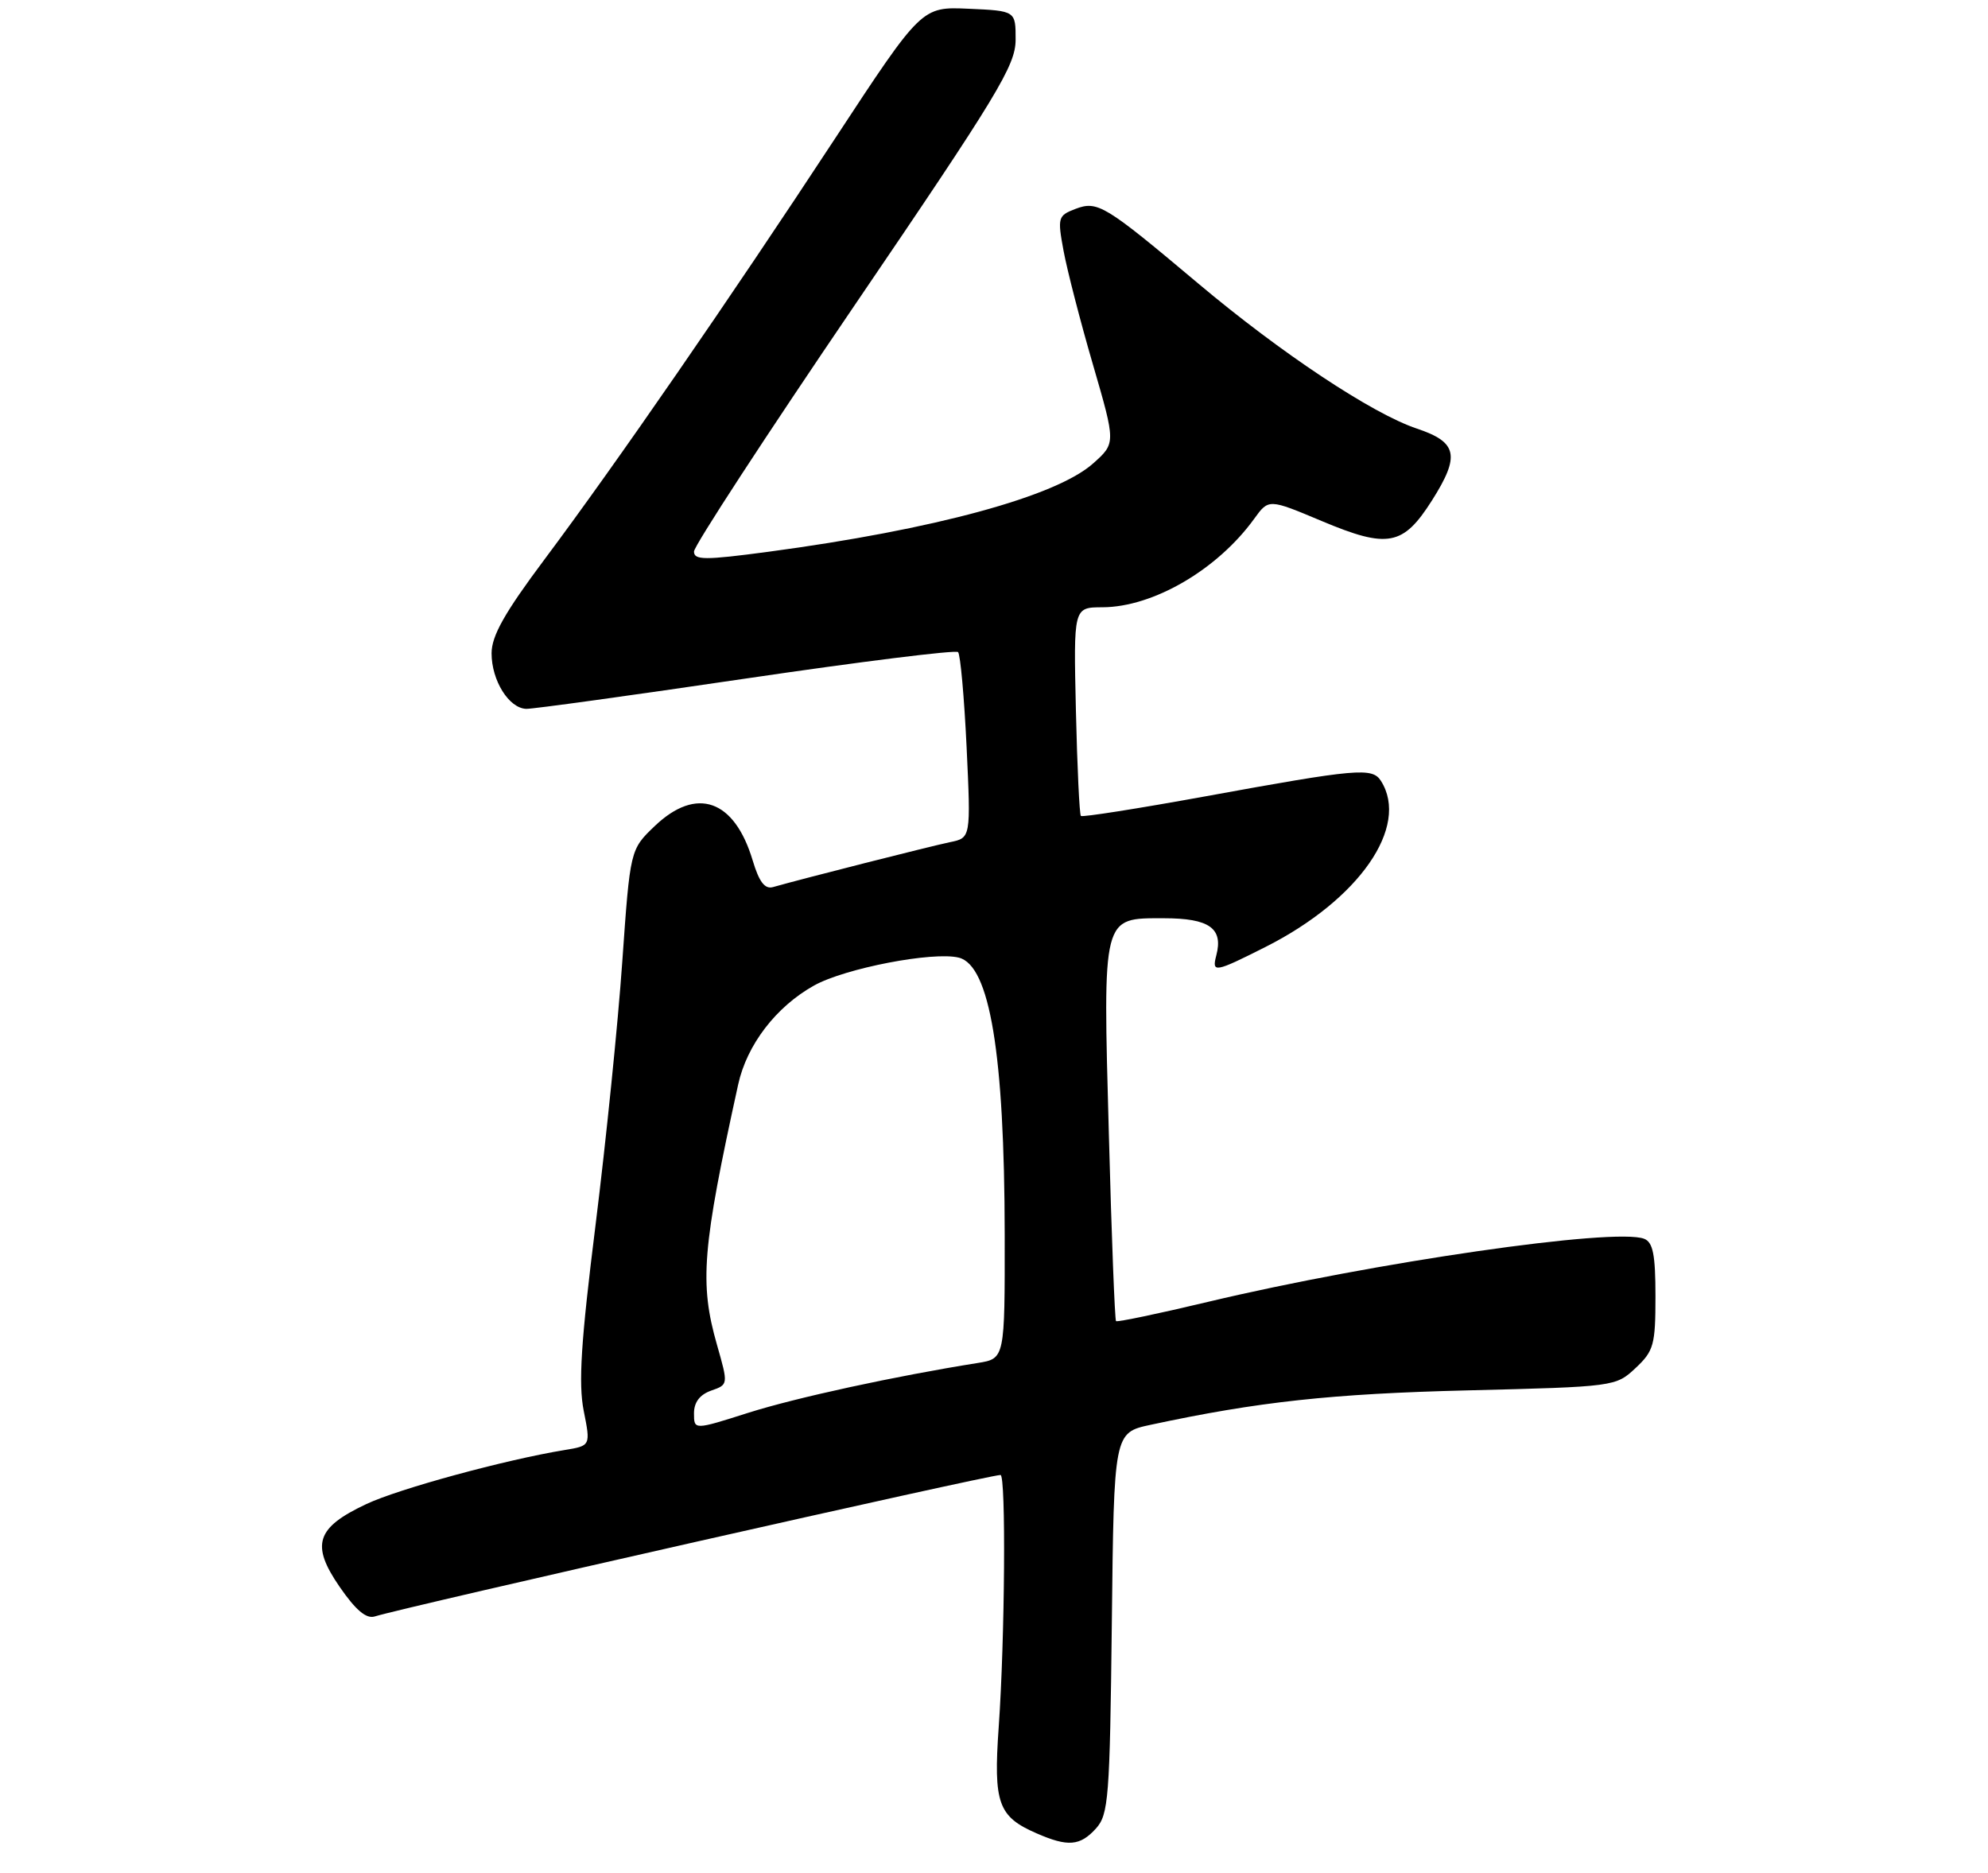 <?xml version="1.0" encoding="UTF-8" standalone="no"?>
<!DOCTYPE svg PUBLIC "-//W3C//DTD SVG 1.1//EN" "http://www.w3.org/Graphics/SVG/1.1/DTD/svg11.dtd" >
<svg xmlns="http://www.w3.org/2000/svg" xmlns:xlink="http://www.w3.org/1999/xlink" version="1.1" viewBox="0 0 275 259">
 <g >
 <path fill="currentColor"
d=" M 151.60 252.90 C 153.35 250.96 153.52 248.71 153.80 224.47 C 154.09 198.15 154.09 198.15 159.17 197.06 C 174.03 193.87 184.23 192.76 203.00 192.30 C 223.35 191.80 223.52 191.77 226.25 189.21 C 228.77 186.85 229.00 186.00 229.00 179.28 C 229.00 173.53 228.66 171.81 227.43 171.33 C 223.34 169.77 190.09 174.58 167.09 180.06 C 160.27 181.69 154.55 182.88 154.38 182.72 C 154.21 182.55 153.76 170.94 153.39 156.92 C 152.56 126.43 152.42 127.00 160.99 127.00 C 167.28 127.00 169.24 128.38 168.25 132.14 C 167.61 134.59 168.02 134.52 175.06 130.97 C 188.00 124.44 195.03 114.33 191.03 108.01 C 189.83 106.12 187.80 106.30 166.69 110.15 C 157.44 111.83 149.71 113.05 149.52 112.85 C 149.32 112.65 149.01 106.08 148.83 98.25 C 148.50 84.00 148.50 84.00 152.50 83.99 C 159.51 83.97 168.41 78.79 173.50 71.74 C 175.50 68.98 175.50 68.98 182.85 72.07 C 191.97 75.90 194.09 75.51 198.08 69.22 C 202.01 63.02 201.62 61.16 196.00 59.28 C 189.83 57.22 177.20 48.84 165.74 39.20 C 152.80 28.32 151.83 27.73 148.75 28.90 C 146.35 29.82 146.27 30.09 147.12 34.68 C 147.61 37.33 149.43 44.41 151.18 50.40 C 154.35 61.30 154.35 61.30 151.22 64.09 C 146.11 68.66 129.23 73.25 106.25 76.32 C 97.47 77.49 96.00 77.48 96.00 76.28 C 96.00 75.51 106.01 60.17 118.24 42.19 C 138.04 13.09 140.48 9.06 140.49 5.50 C 140.50 1.50 140.50 1.50 133.99 1.21 C 127.49 0.92 127.49 0.92 115.49 19.19 C 100.95 41.34 85.25 64.09 75.35 77.33 C 69.80 84.75 68.00 87.94 68.00 90.36 C 68.00 94.13 70.41 97.98 72.81 98.04 C 73.74 98.06 87.42 96.17 103.22 93.84 C 119.02 91.51 132.21 89.87 132.53 90.19 C 132.85 90.52 133.38 96.43 133.71 103.33 C 134.30 115.89 134.30 115.89 131.40 116.48 C 128.82 117.01 110.96 121.54 106.93 122.69 C 105.80 123.01 105.01 121.98 104.12 119.01 C 101.59 110.57 96.35 108.73 90.57 114.25 C 87.17 117.50 87.17 117.50 86.08 133.00 C 85.49 141.53 83.82 157.89 82.39 169.36 C 80.36 185.57 80.00 191.32 80.74 195.10 C 81.71 199.96 81.71 199.96 78.10 200.55 C 69.88 201.90 55.17 205.90 50.66 208.03 C 43.73 211.29 42.97 213.64 46.96 219.44 C 49.19 222.68 50.66 223.93 51.83 223.57 C 56.29 222.19 136.77 204.00 138.40 204.00 C 139.17 204.00 139.01 226.68 138.15 238.88 C 137.41 249.41 138.07 251.25 143.38 253.56 C 147.73 255.46 149.40 255.32 151.60 252.90 Z  M 96.00 195.48 C 96.00 193.94 96.80 192.89 98.38 192.33 C 100.75 191.50 100.75 191.50 99.18 186.00 C 96.74 177.45 97.13 172.67 102.11 150.00 C 103.31 144.51 107.35 139.24 112.60 136.31 C 116.87 133.92 129.11 131.56 132.64 132.45 C 136.92 133.52 138.95 145.78 138.98 170.70 C 139.00 187.91 139.00 187.91 135.25 188.51 C 123.76 190.34 110.11 193.31 103.51 195.40 C 96.00 197.79 96.00 197.79 96.00 195.48 Z "/>
</g>
</svg>